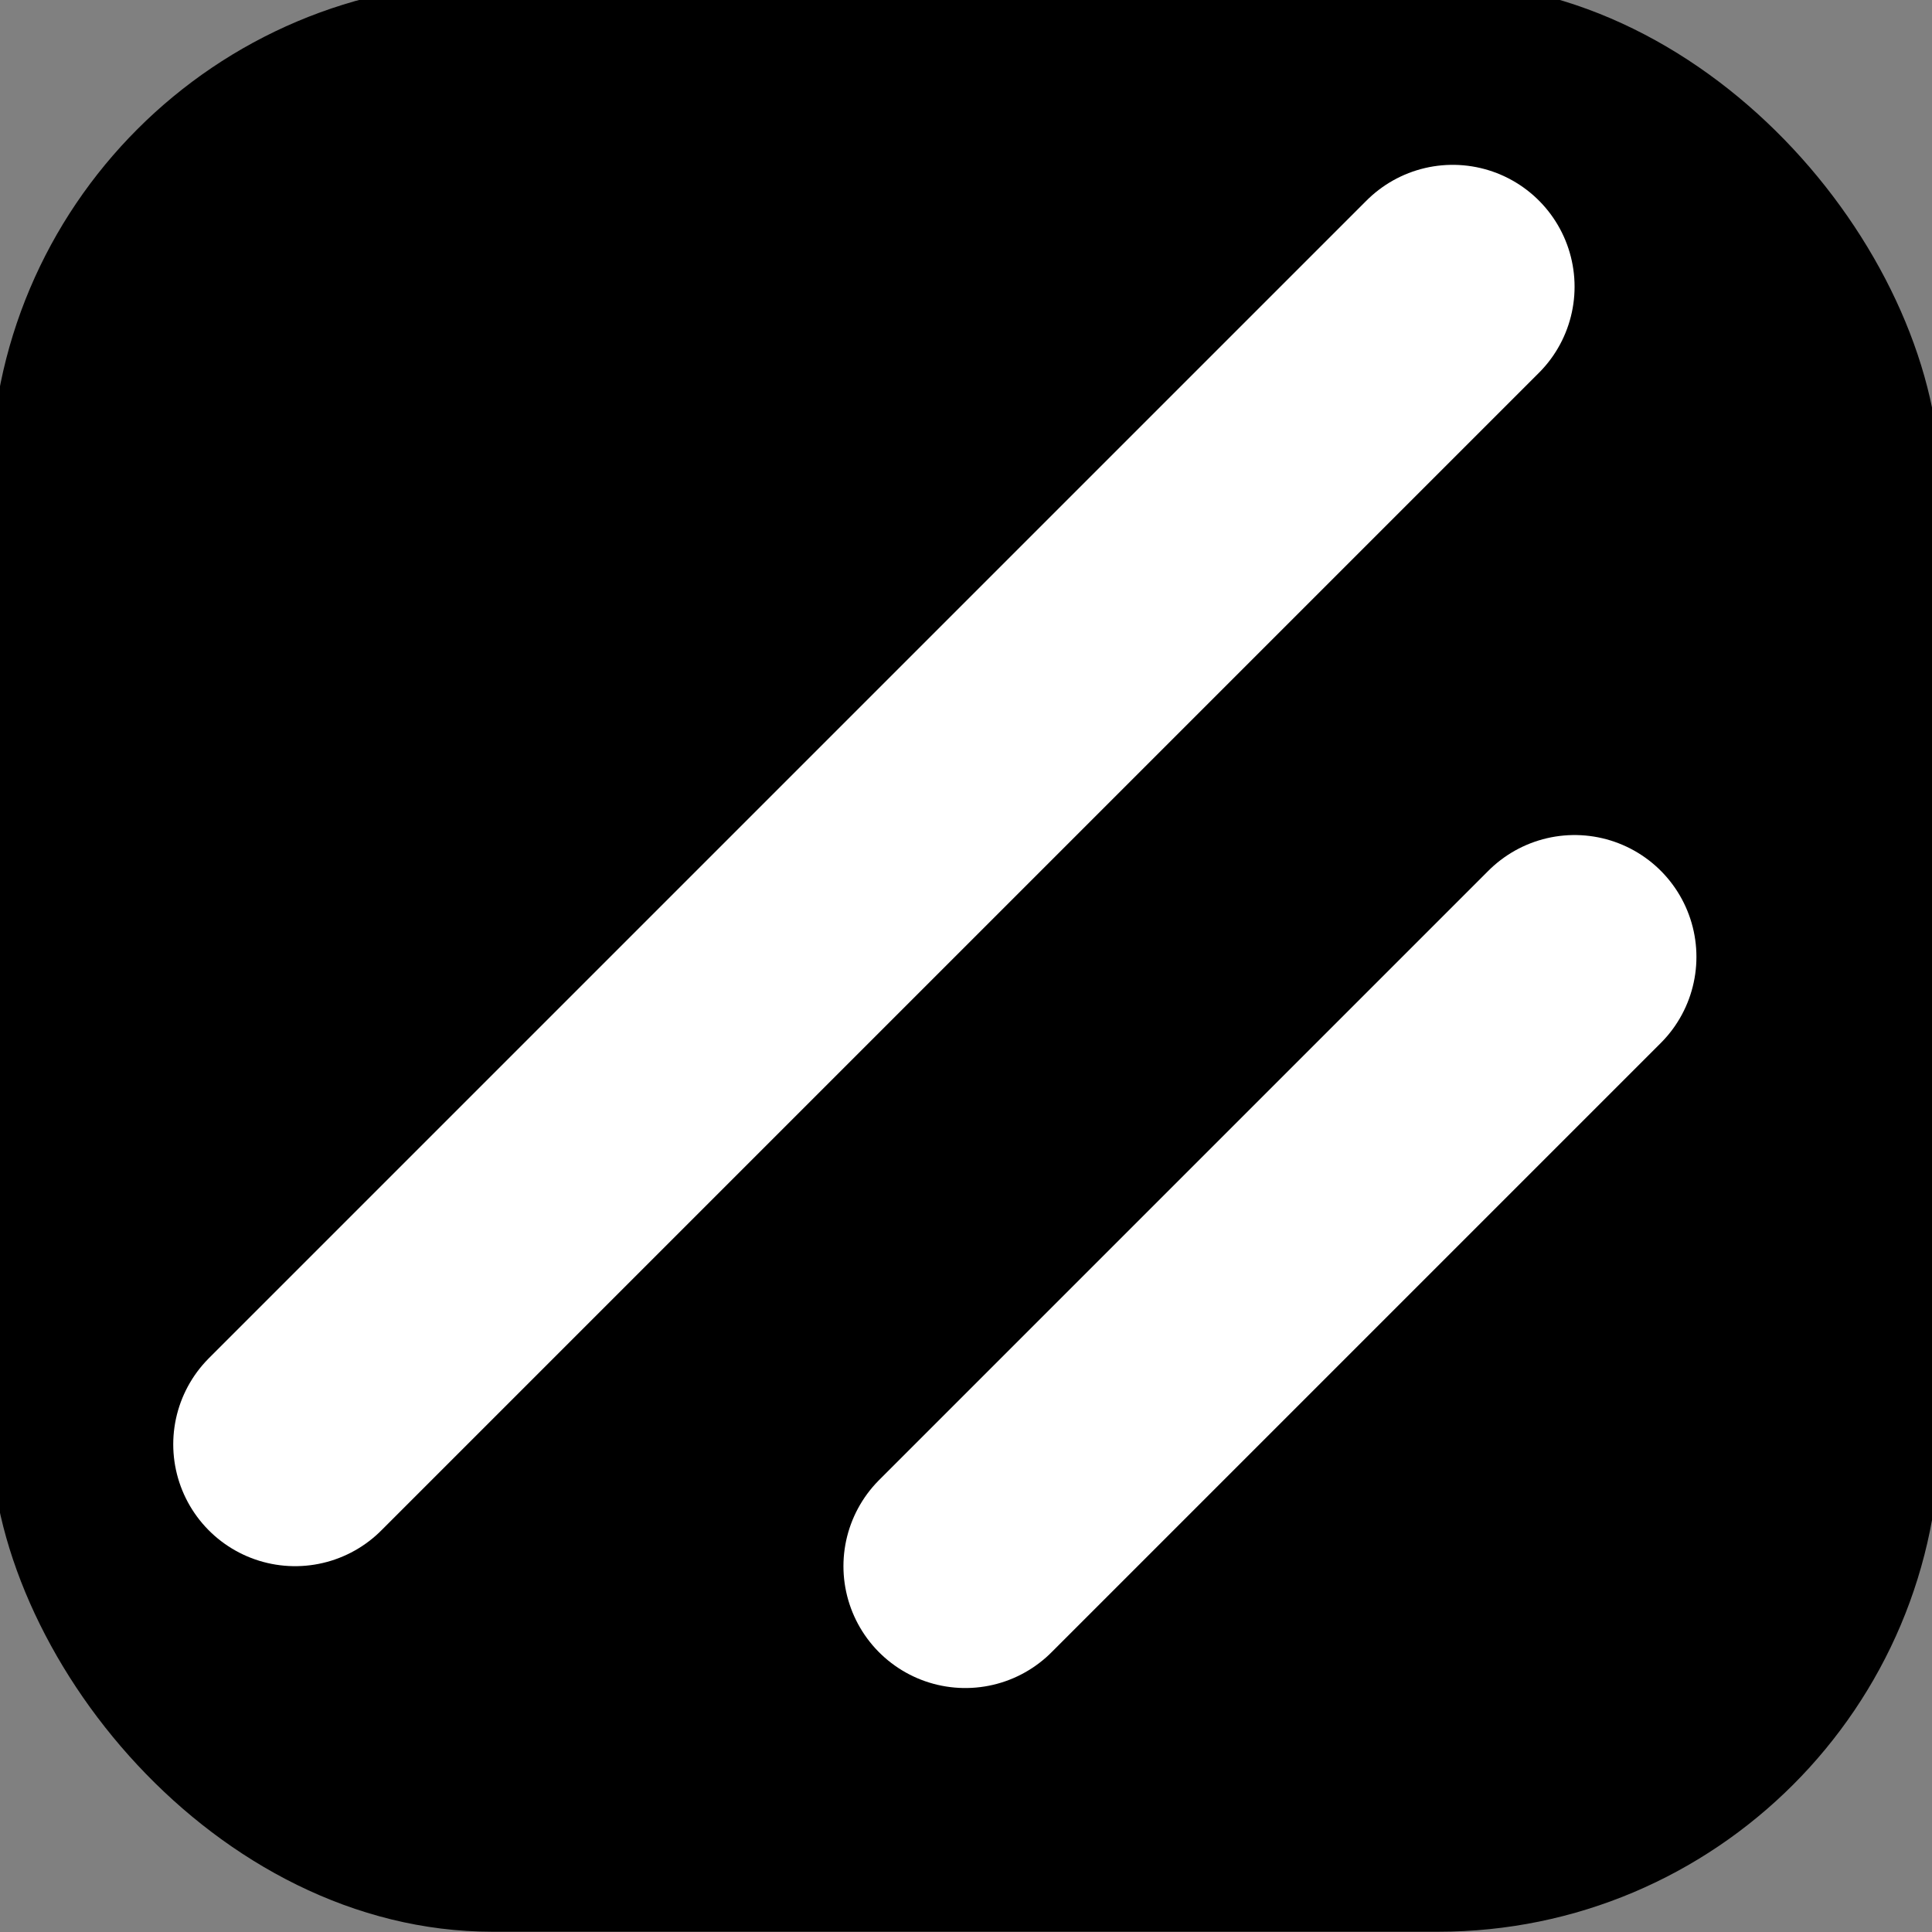<?xml version="1.0" encoding="utf-8"?>
<svg xmlns="http://www.w3.org/2000/svg" viewBox="0 0 500 500">
  <rect x="0" y="0" width="500" height="500" fill="#808080" stroke="none"/>
  <g id="Layer_1" transform="matrix(1.971, 0, 0, 1.971, -451.911, -122.303)" style="">
    <rect class="st0" width="256" height="256" style="stroke-width: 1;" x="228.027" y="59.695" rx="65.913" ry="65.913"/>
    <line class="st1" x1="436.027" y1="187.695" x2="356.027" y2="267.695" style="stroke-linecap: round; stroke-linejoin: round; stroke-width: 32; paint-order: fill; fill-rule: nonzero; fill: rgb(255, 255, 255); stroke: rgb(255, 255, 255);"/>
    <line class="st1" x1="420.027" y1="99.695" x2="268.027" y2="251.695" style="stroke-linecap: round; stroke-linejoin: round; stroke-width: 32; fill: rgb(153, 183, 59); stroke: rgb(255, 255, 255);"/>
  </g>
</svg>